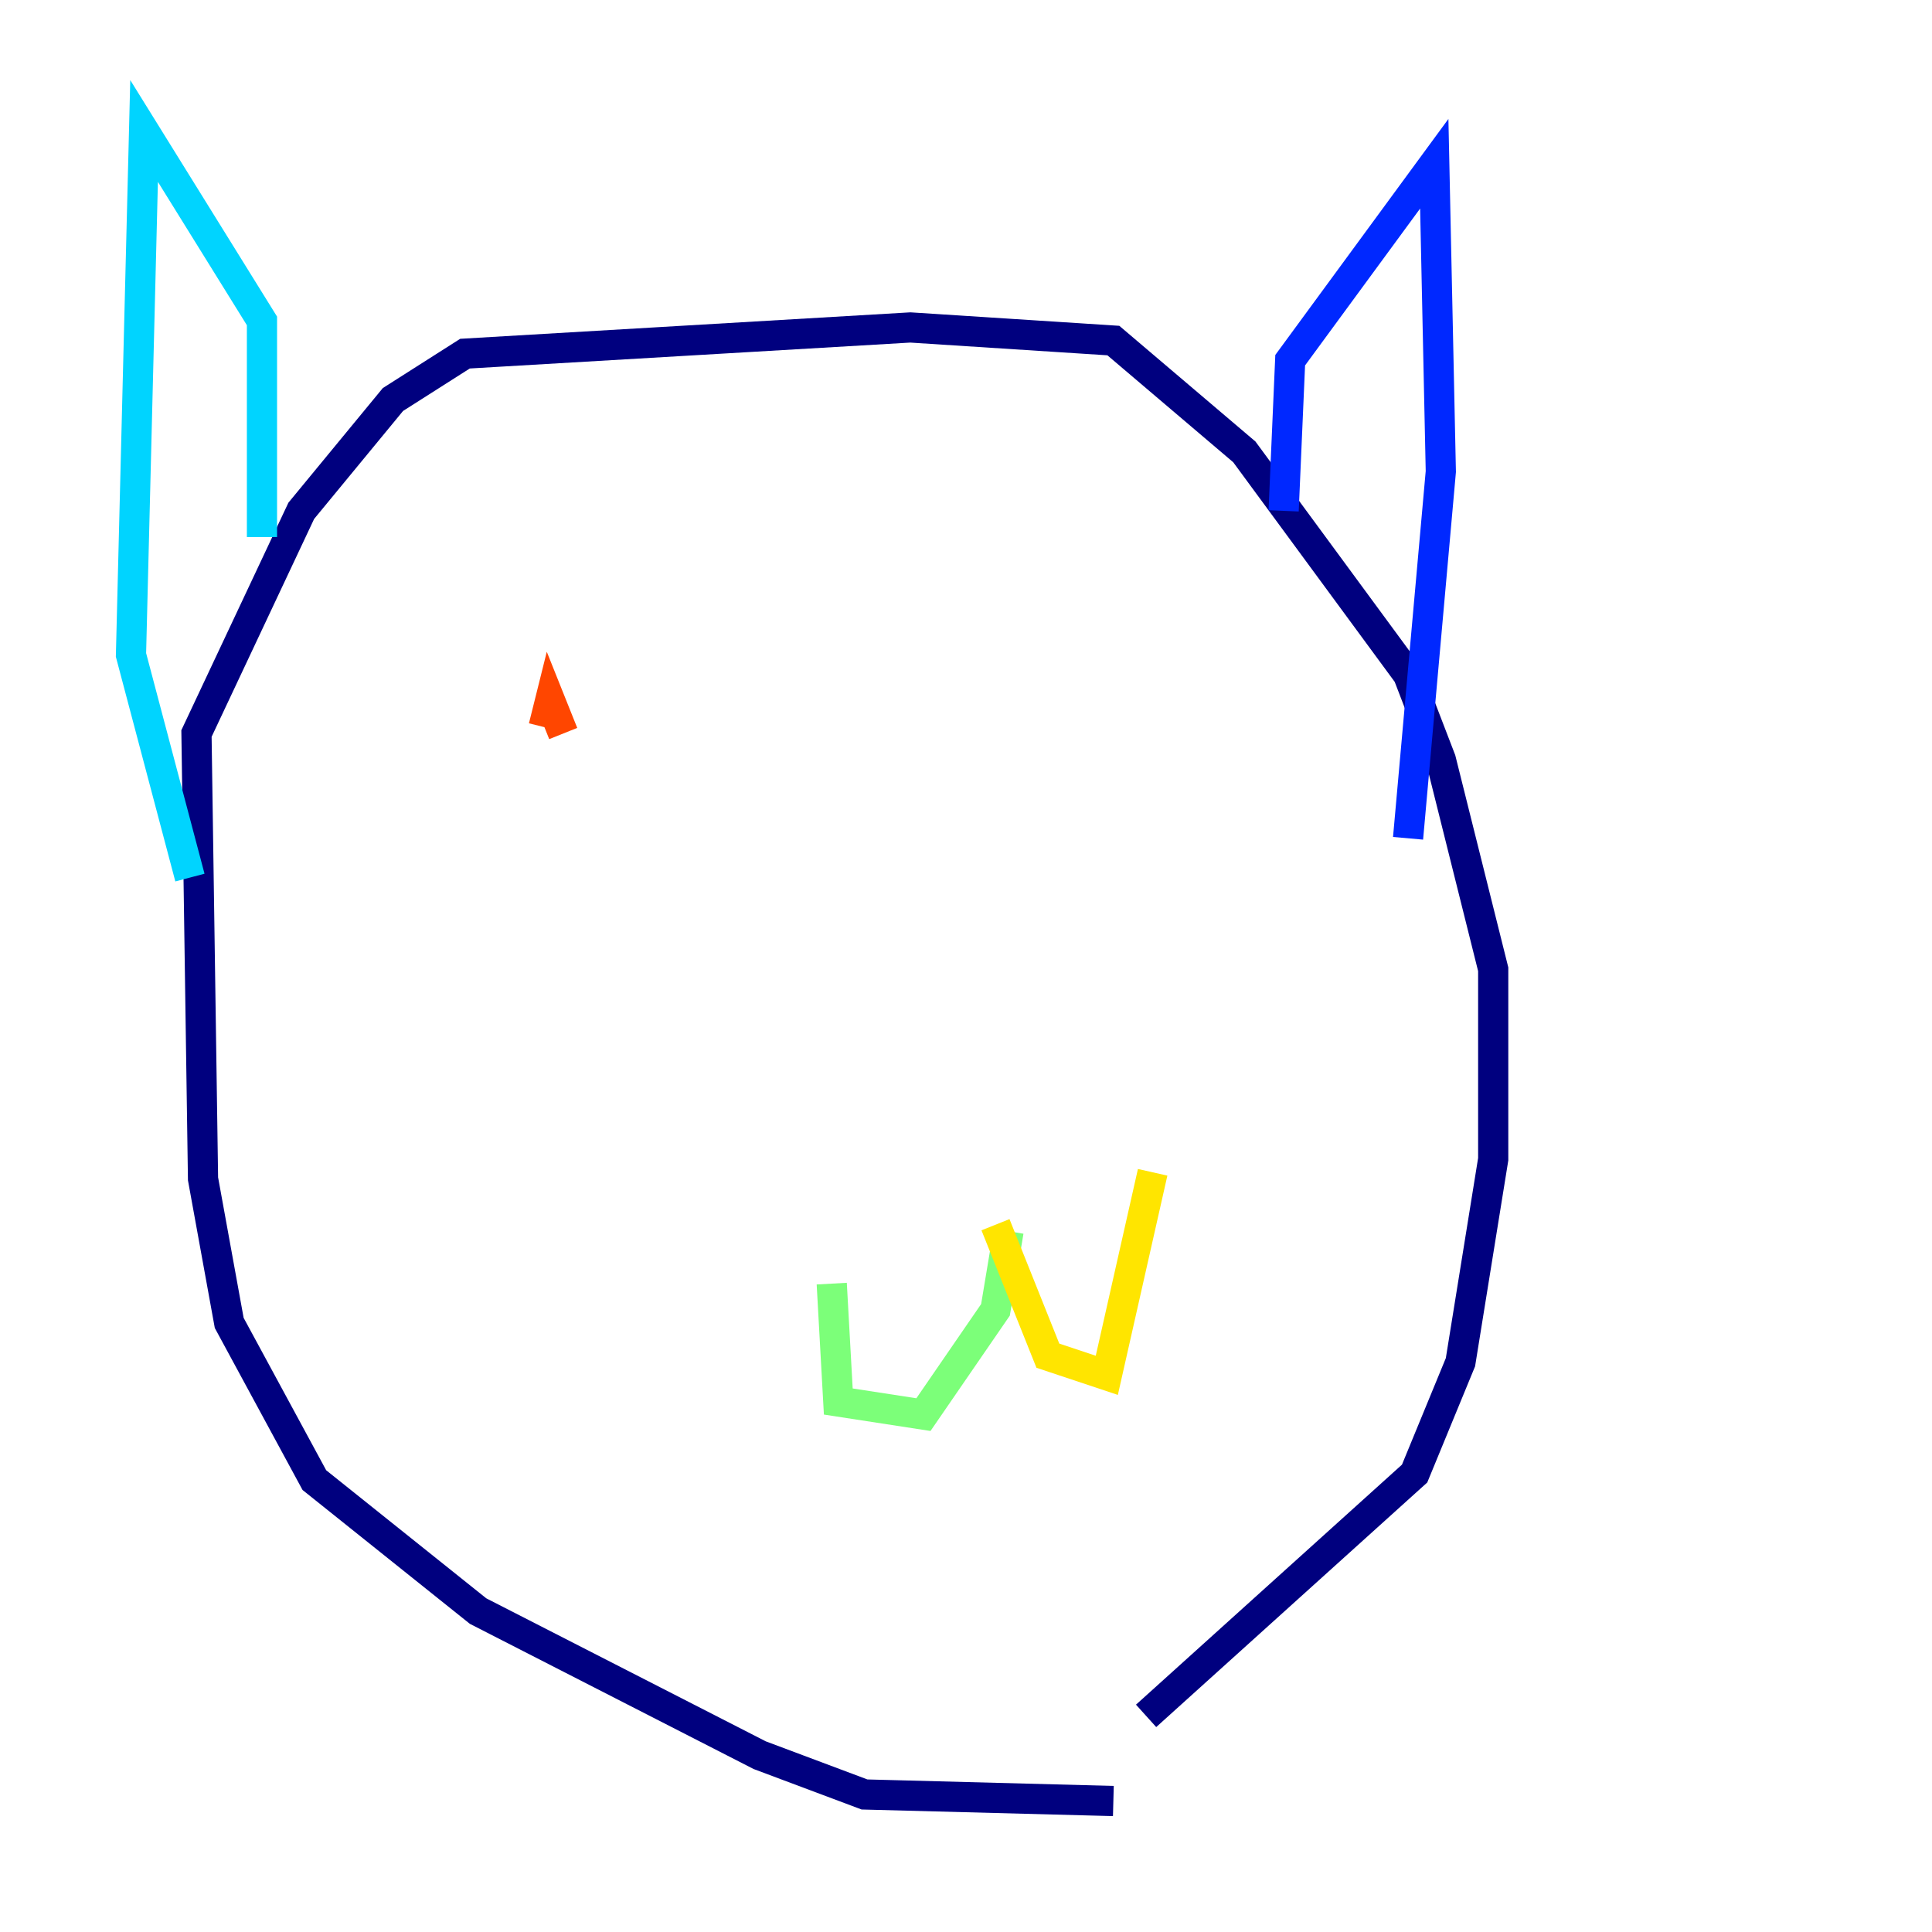<?xml version="1.0" encoding="utf-8" ?>
<svg baseProfile="tiny" height="128" version="1.2" viewBox="0,0,128,128" width="128" xmlns="http://www.w3.org/2000/svg" xmlns:ev="http://www.w3.org/2001/xml-events" xmlns:xlink="http://www.w3.org/1999/xlink"><defs /><polyline fill="none" points="73.763,119.322 57.275,118.888 50.332,116.285 31.675,106.739 20.827,98.061 15.186,87.647 13.451,78.102 13.017,48.597 19.959,33.844 26.034,26.468 30.807,23.43 60.312,21.695 73.763,22.563 82.441,29.939 93.288,44.691 95.458,50.332 98.929,64.217 98.929,76.8 96.759,90.251 93.722,97.627 75.932,113.681" stroke="#00007f" stroke-width="2" /><polyline fill="none" points="85.044,33.844 85.478,23.864 95.024,10.848 95.458,31.241 93.288,55.539" stroke="#0028ff" stroke-width="2" /><polyline fill="none" points="17.356,35.58 17.356,21.261 9.546,8.678 8.678,43.39 12.583,58.142" stroke="#00d4ff" stroke-width="2" /><polyline fill="none" points="66.82,81.573 65.953,86.78 61.18,93.722 55.539,92.854 55.105,85.044" stroke="#7cff79" stroke-width="2" /><polyline fill="none" points="65.953,81.139 69.424,89.817 73.329,91.119 76.366,77.668" stroke="#ffe500" stroke-width="2" /><polyline fill="none" points="36.014,48.163 36.447,46.427 37.315,48.597" stroke="#ff4600" stroke-width="2" /><polyline fill="none" points="53.803,46.427 53.803,46.427" stroke="#7f0000" stroke-width="2" /></svg>